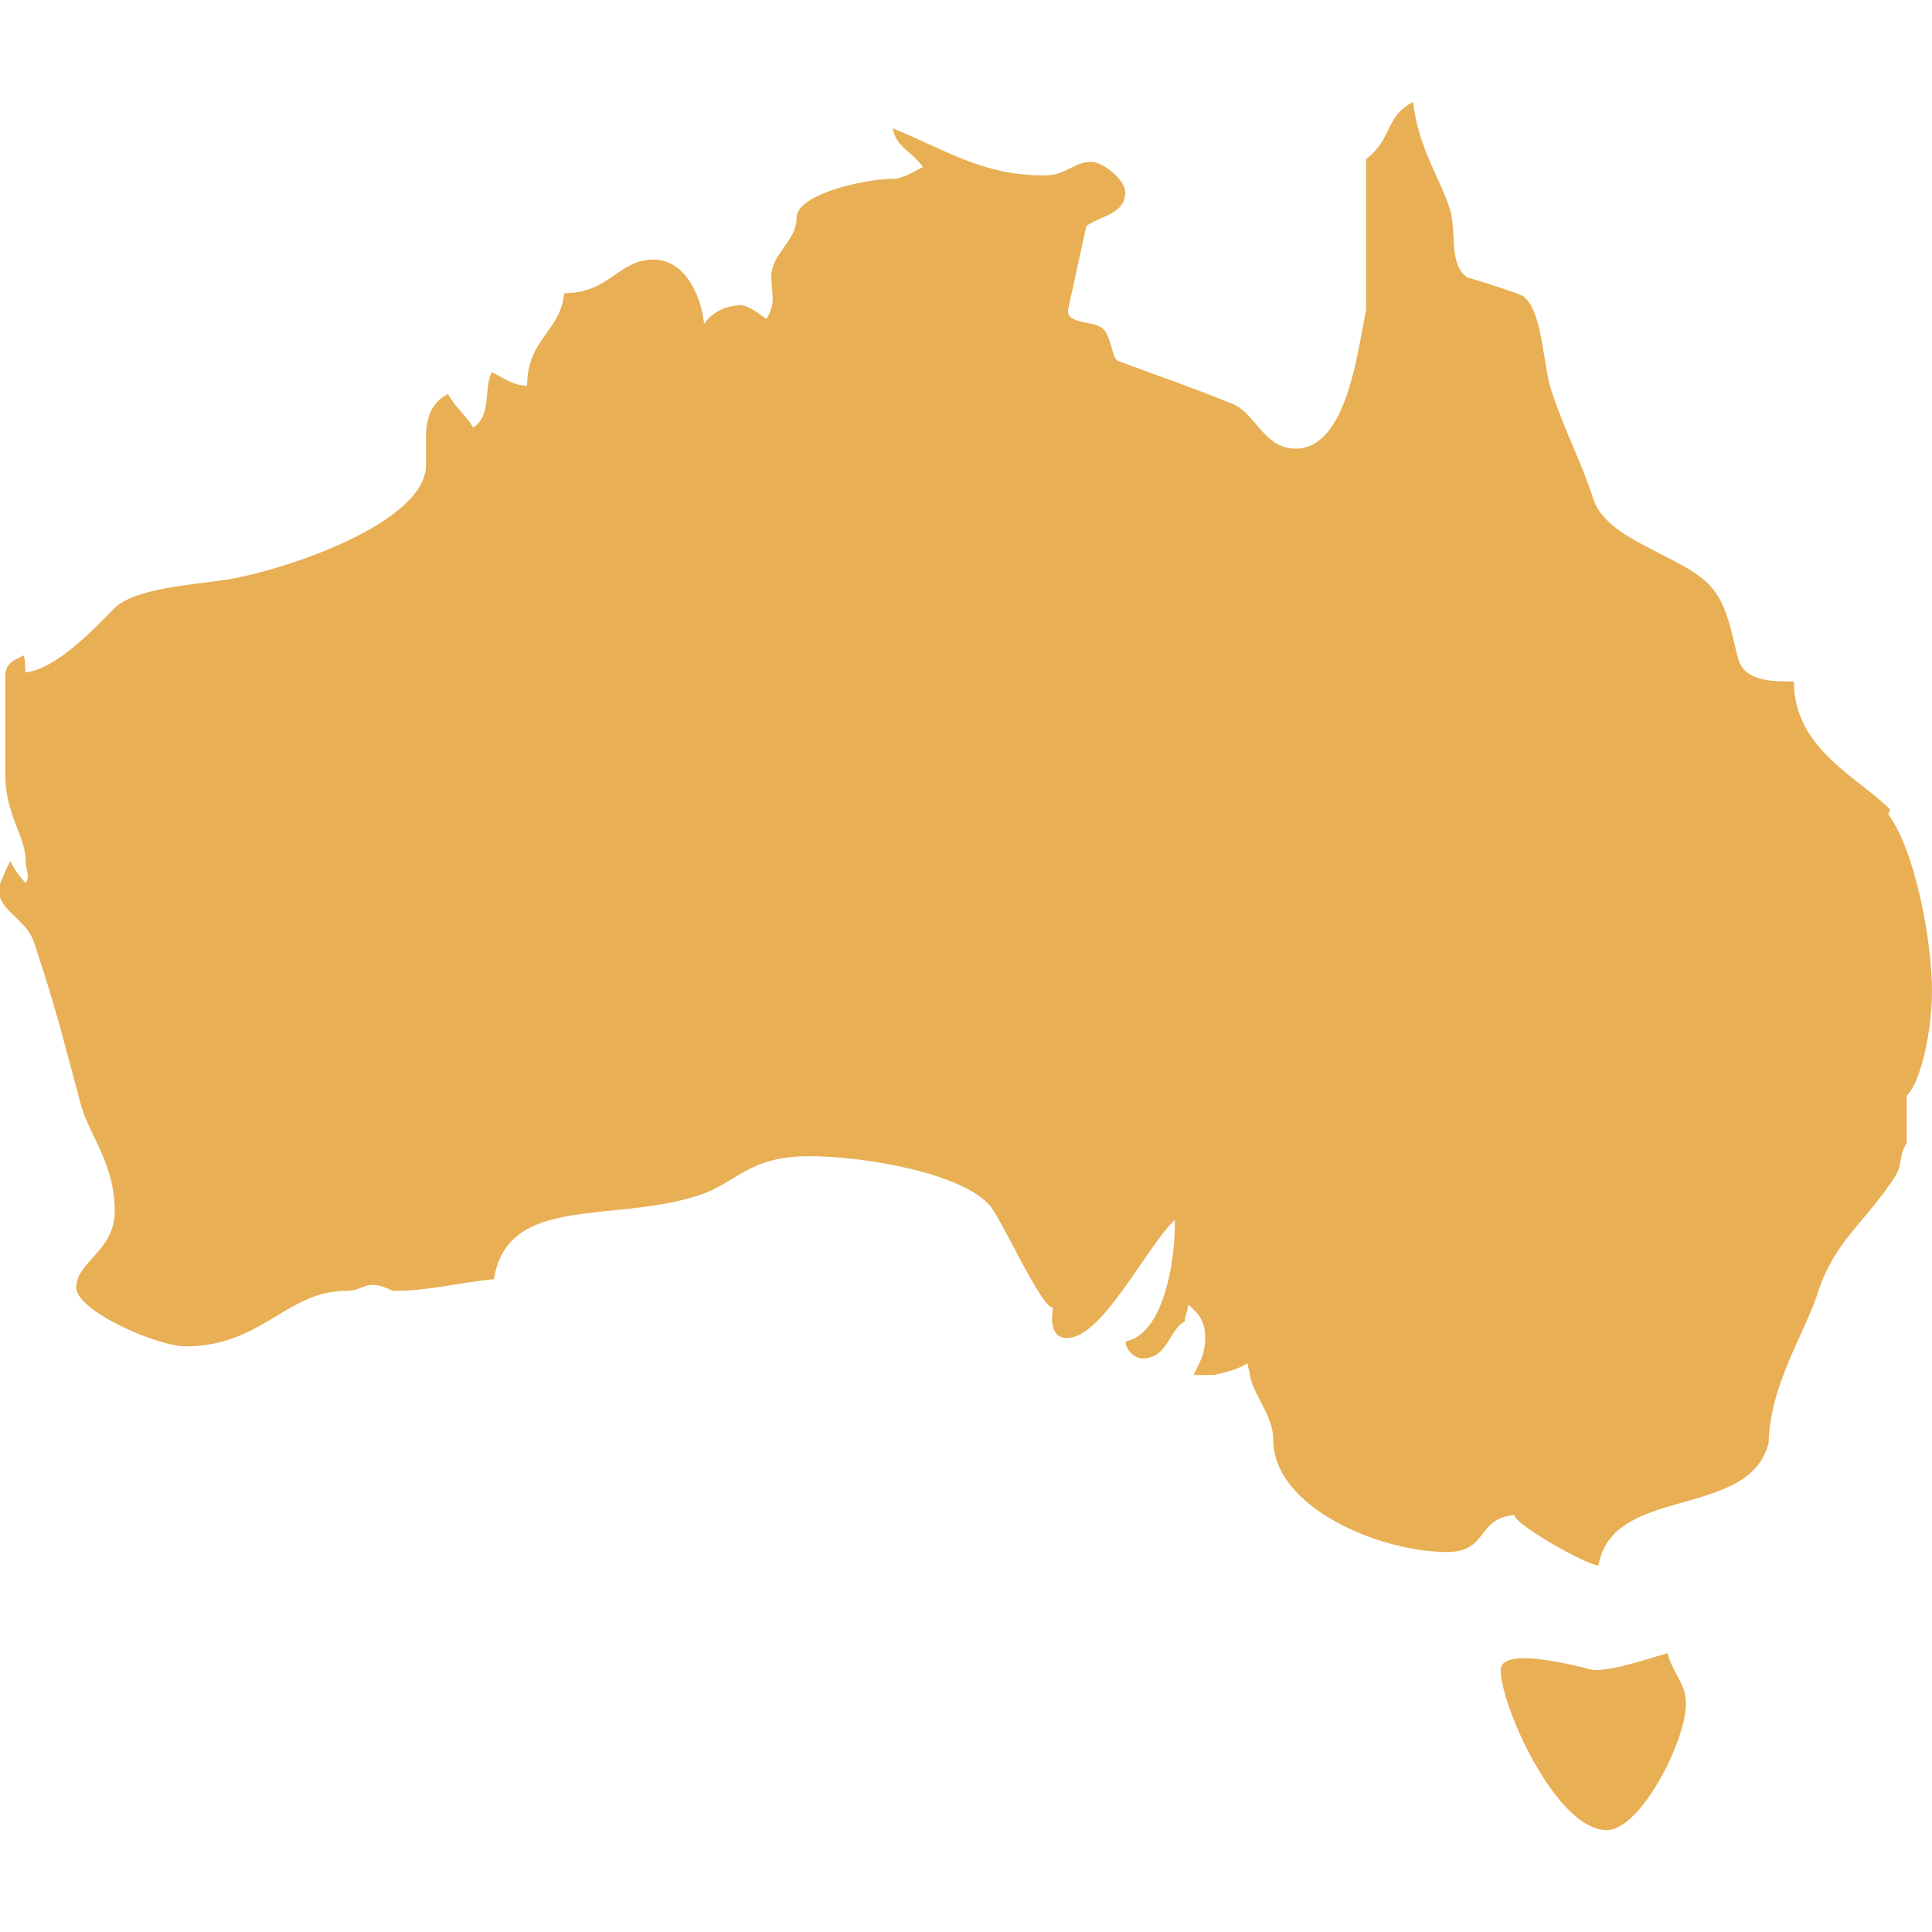 <svg viewBox="0 0 512 512" xml:space="preserve" xmlns="http://www.w3.org/2000/svg" enable-background="new 0 0 512 512"><path d="M422.3 442.6c5.8 0 13.4-2.7 19.6-4.5 1.4 5.4 4.9 8 4.9 13.4 0 9.8-12 33.5-21 33.5-13.4 0-28.1-33-28.1-42.4 0-7.1 24.1 0 24.6 0zM500.4 215.8c7.1 9.4 11.6 33.5 11.6 46.9 0 9.8-2.7 23.7-6.7 27.7v12.5c-2.3 3.6-.9 5.3-3.1 8.9-8.1 12.5-16.1 17-20.6 31.2-3.5 10.7-12.9 24.6-12.9 40.2v-.9c-4.9 20.5-41.5 11.1-45.1 32.6-3.6-.4-21.9-10.7-22.3-13.4-10.2.9-6.7 9.8-17.9 9.8-17.4 0-46-11.6-46-29.9 0-6.7-5.8-12.1-6.3-17.9 0 0-.5-1.8-.5-2.2-3.1 1.8-5.3 2.2-8.9 3.1h-5.4c1.3-2.7 3.1-5.4 3.1-9.8 0-5.4-2.7-7.1-4.5-8.9 0 1.3-.9 3.1-.9 4.5-4 1.8-4.5 9.8-11.2 9.8-2.2 0-4.5-2.3-4.5-4.5 11.2-2.2 13.4-25.5 13-32.2-8.1 8-19.2 31.3-28.6 31.3-5.4 0-3.6-8-3.6-8-3.1 0-12.9-21.9-16.5-26.8-7.2-8.9-33.5-13.4-48.2-13.4-16.1 0-19.2 7.1-29 10.3-22.8 7.6-50.9-.4-54.5 22.3-9.4.9-17 3.1-26.8 3.1-7.2-3.6-7.2 0-12.5 0-15.6 0-22.3 14.7-42.4 14.7-7.6 0-29-9.4-29-15.6 0-6.7 10.2-9.8 10.2-20.1 0-12.9-6.7-20.1-8.9-28.1-5.3-19.7-6.7-25.9-12.5-43.3C6.8 243-2.1 240.8.1 234c.9-1.8 1.3-3.6 2.7-5.8.9 2.2 2.7 4.5 4 5.8 1.3-1.8 0-3.6 0-5.8 0-6.7-5.4-12.1-5.4-23.2v-25.9c0-3.6 3.1-4.5 4.9-5.4.4 1.3.4 3.1.4 4.5 8.5-.9 18.7-12.1 23.6-17 5.4-5.4 21.5-6.3 29.9-7.6 16.1-2.7 52.7-15.2 52.7-30.4v-7.6c0-4.5 1.3-8.9 5.8-11.2 2.3 4 4.9 5.8 6.7 8.9 4.9-3.1 2.7-9.8 4.9-14.7 3.6 1.8 5.8 3.6 9.4 3.6 0-12.5 8.9-14.3 9.8-24.5 12.1 0 14.3-8.9 23.7-8.9 8 0 12.5 8.9 13.4 17 2.2-3.1 5.8-4.9 9.8-4.9 2.2 0 5.8 3.1 6.7 3.6 2.7-4 1.3-7.1 1.3-11.1 0-6.3 6.7-9.4 6.7-15.7 0-6.2 17.9-10.3 25.5-10.3 3.1 0 6.7-2.7 8-3.1-2.7-4-7.2-5.3-8-10.3 15.2 6.3 24.1 12.5 40.2 12.5 5.8 0 7.6-3.6 12.5-3.6 2.7 0 8.9 4.5 8.9 8.1 0 5.8-6.7 6.2-10.3 8.9L283 82.3c0 3.6 6.3 2.7 8.9 4.5 2.7 1.8 2.7 8.5 4.5 8.9 12.1 4.5 18.8 6.7 29.9 11.2 6.3 2.2 8.5 12 17 12 13.8 0 16.5-26.3 18.7-36.6V42.2c7.1-5.4 4.9-11.2 12.5-15.2 1.3 12.1 7.1 20.1 9.8 28.6 1.8 6.2-.5 14.3 4.5 17.9 4.5 1.3 12.9 4 14.7 4.9 5.3 3.6 5.3 17.9 7.6 25 4 12.1 7.6 17.9 11.2 29 3.6 10.7 22.8 14.7 30.4 22.3 5.4 5.4 6.2 13.8 8 20.1 1.8 5.8 8.9 5.8 14.7 5.8 0 17.8 17 25.4 25.5 33.9l-.5 1.3z" fill="#e8af54" class="fill-34404e"></path></svg>
